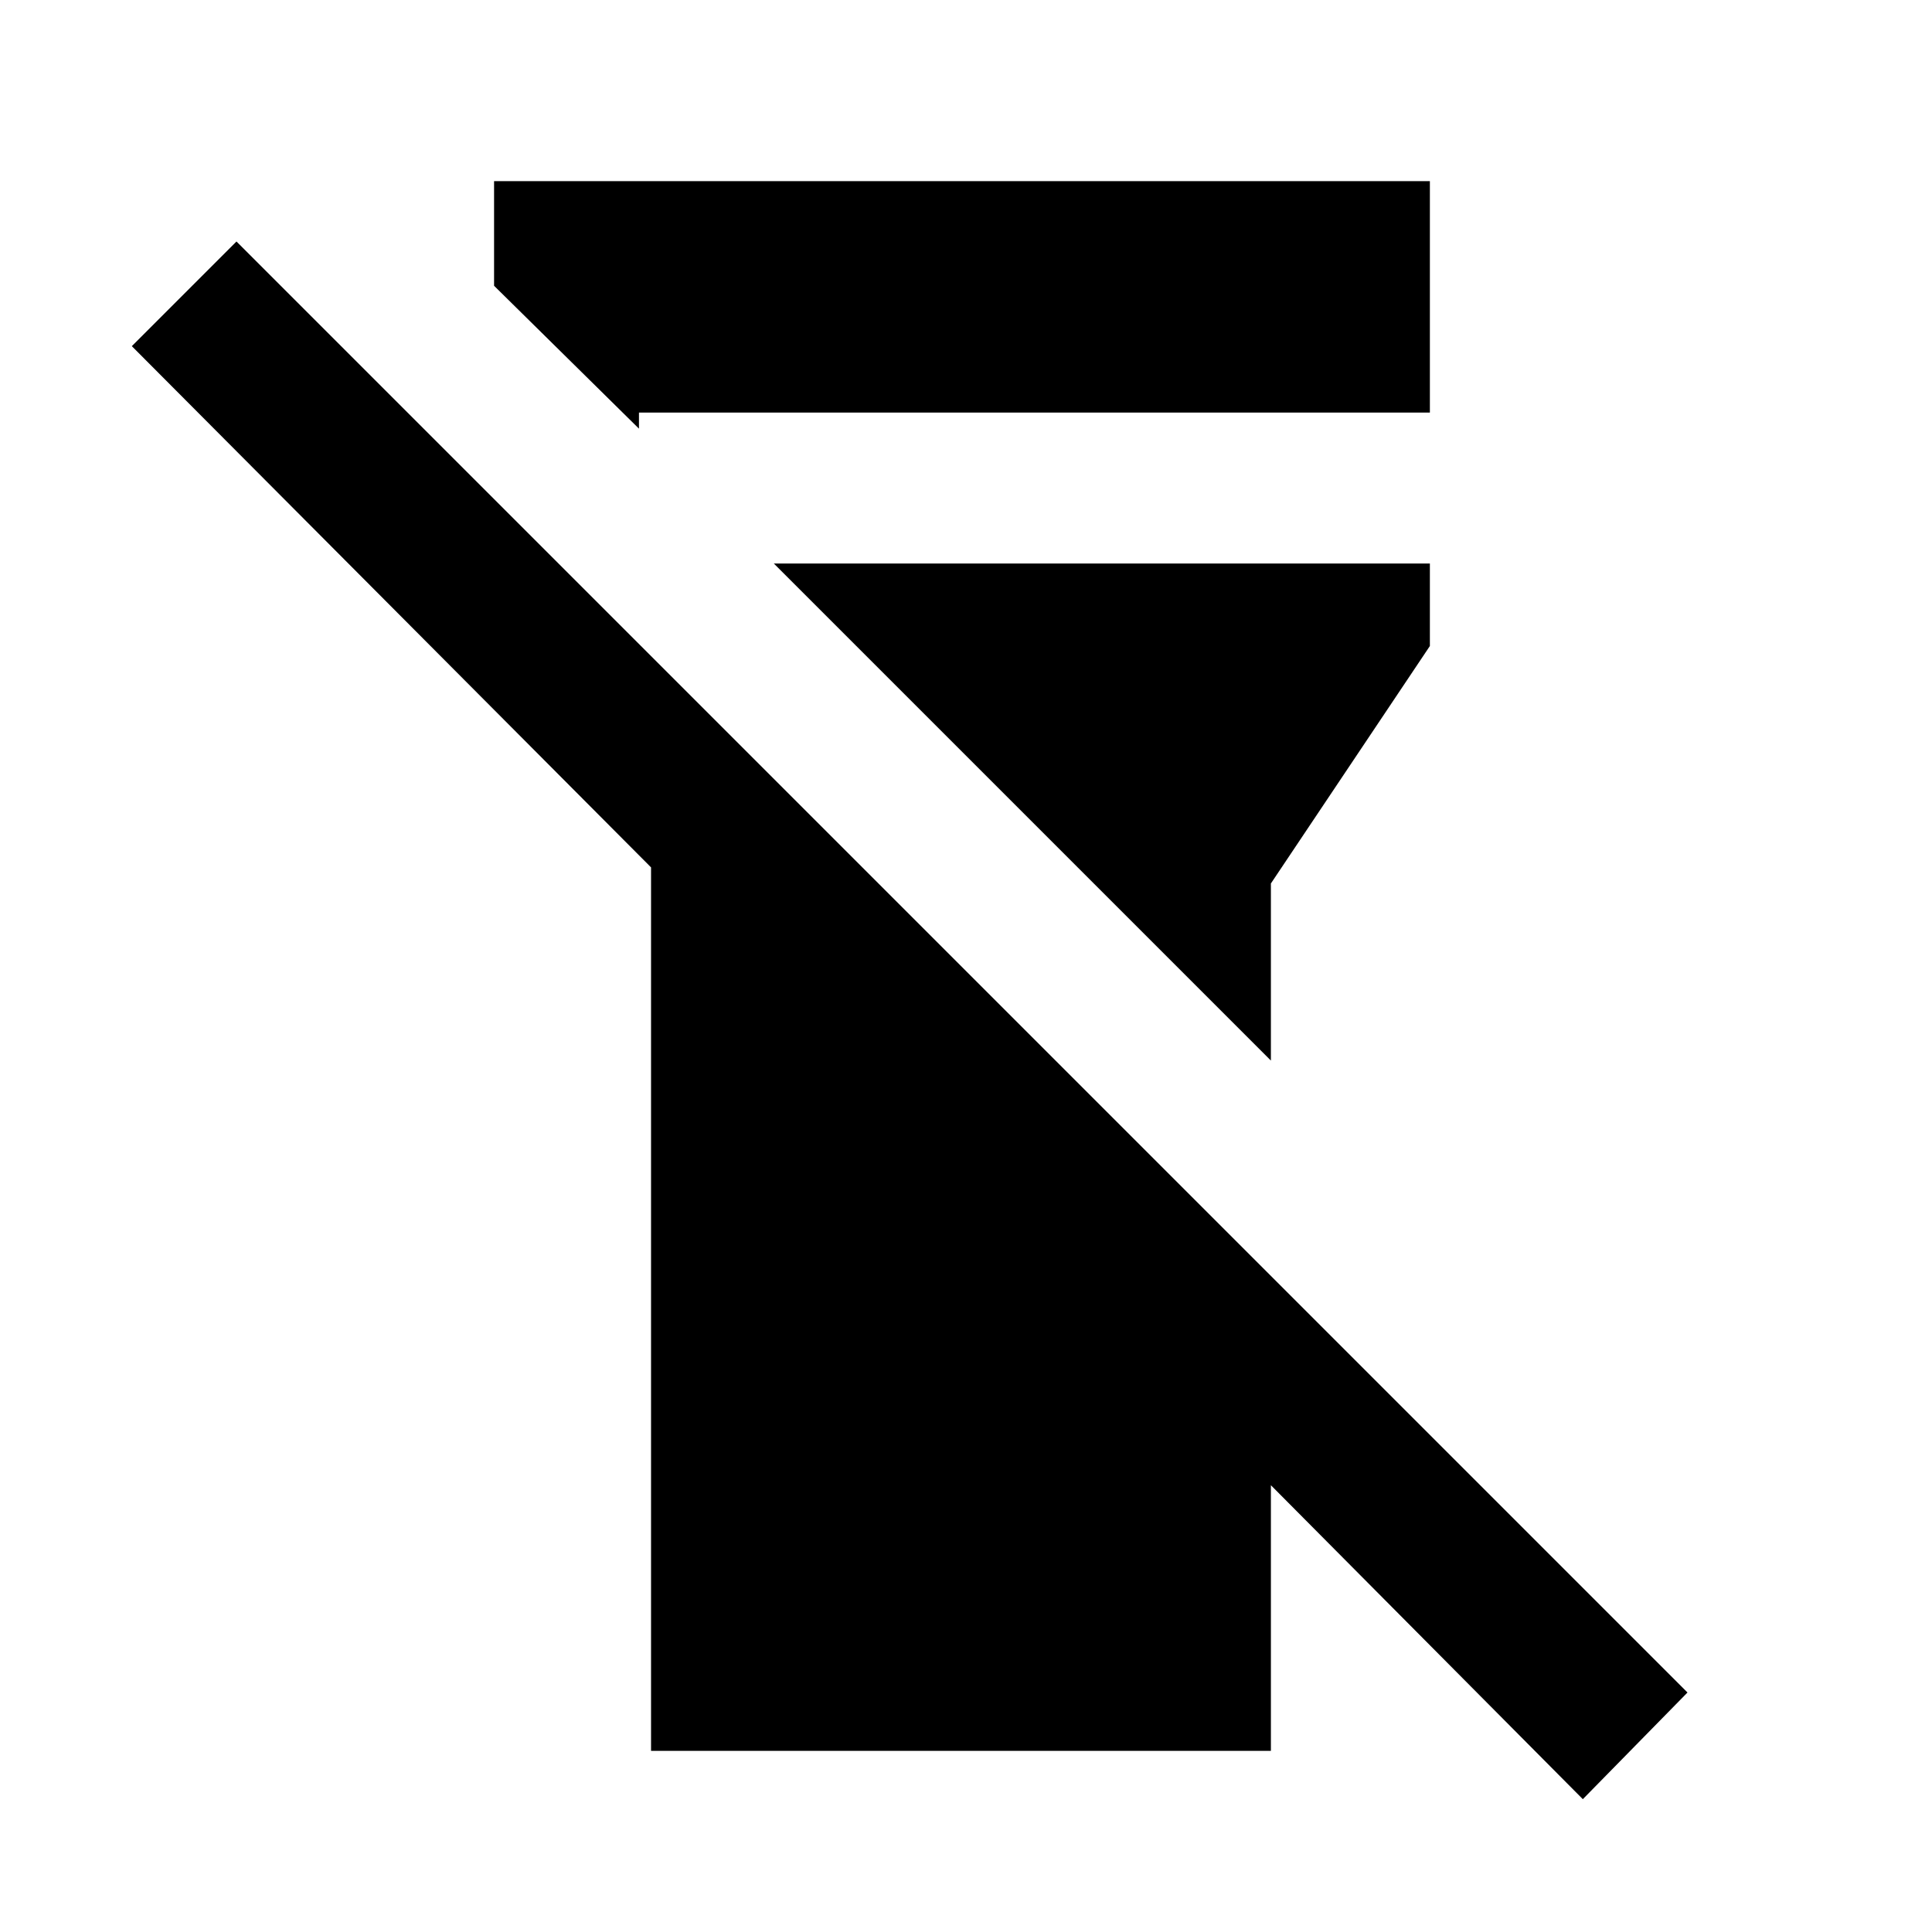 <svg xmlns="http://www.w3.org/2000/svg" height="24" viewBox="0 -960 960 960" width="24"><path d="M323.5-90v-439l-258-259 52-52 721 721-52 53-155-156v132h-308Zm-78-728v-52h465v115h-393v8l-72-71Zm386 385-247-247h326v41l-79 118v88Z"/></svg>